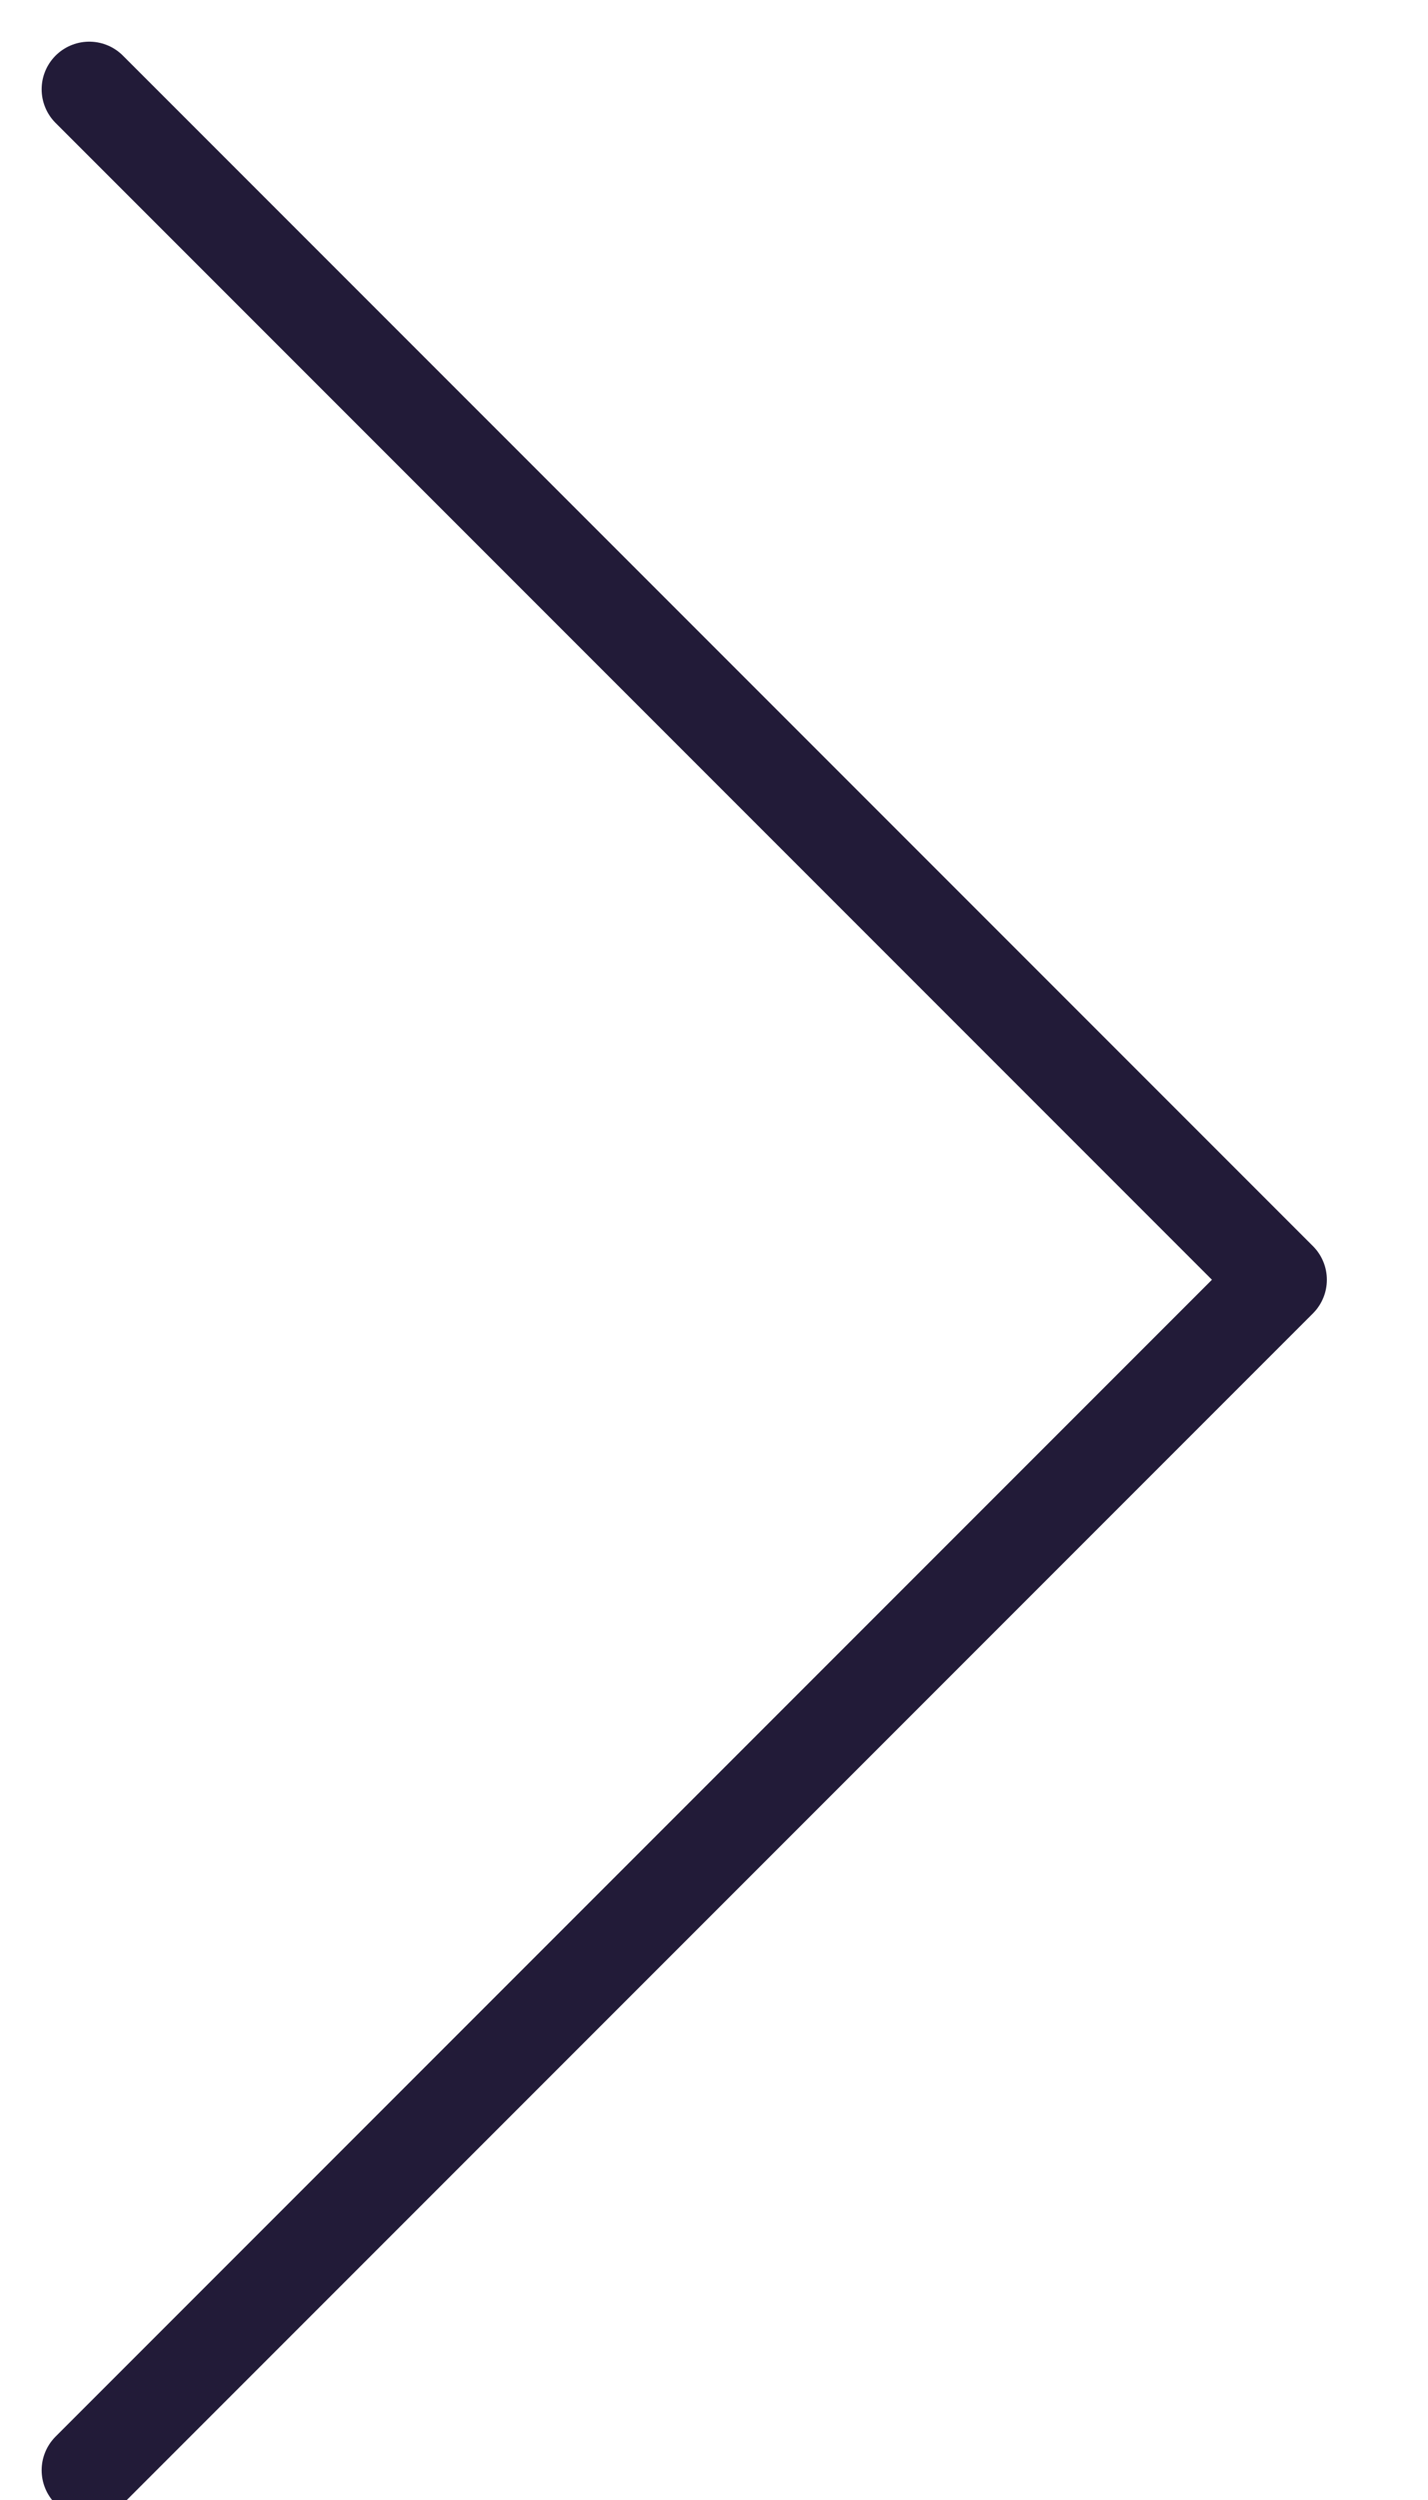 <?xml version="1.0" encoding="UTF-8"?>
<svg width="12px" height="21px" viewBox="0 0 12 21" version="1.1" xmlns="http://www.w3.org/2000/svg" xmlns:xlink="http://www.w3.org/1999/xlink">
    <!-- Generator: Sketch 63.1 (92452) - https://sketch.com -->
    <title>arrow-right-circle(24x24)@1x (1)</title>
    <desc>Created with Sketch.</desc>
    <g id="Mega-menu-&amp;-Mobile-Menu" stroke="none" stroke-width="1" fill="none" fill-rule="evenodd">
        <g id="1" transform="translate(-310, -69)">
            <g id="Group-3" transform="translate(0, 50)">
                <g id="arrow-right-circle(24x24)@1x-(1)" transform="translate(297, 16)">
                    <rect id="Rectangle" x="0" y="0" width="20" height="20"></rect>
                    <polyline id="Path" stroke="#221B38" stroke-width="0.8" stroke-linecap="round" stroke-linejoin="round" points="13.75 3.75 23.75 13.75 13.75 23.75"></polyline>
                </g>
            </g>
        </g>
    </g>
</svg>